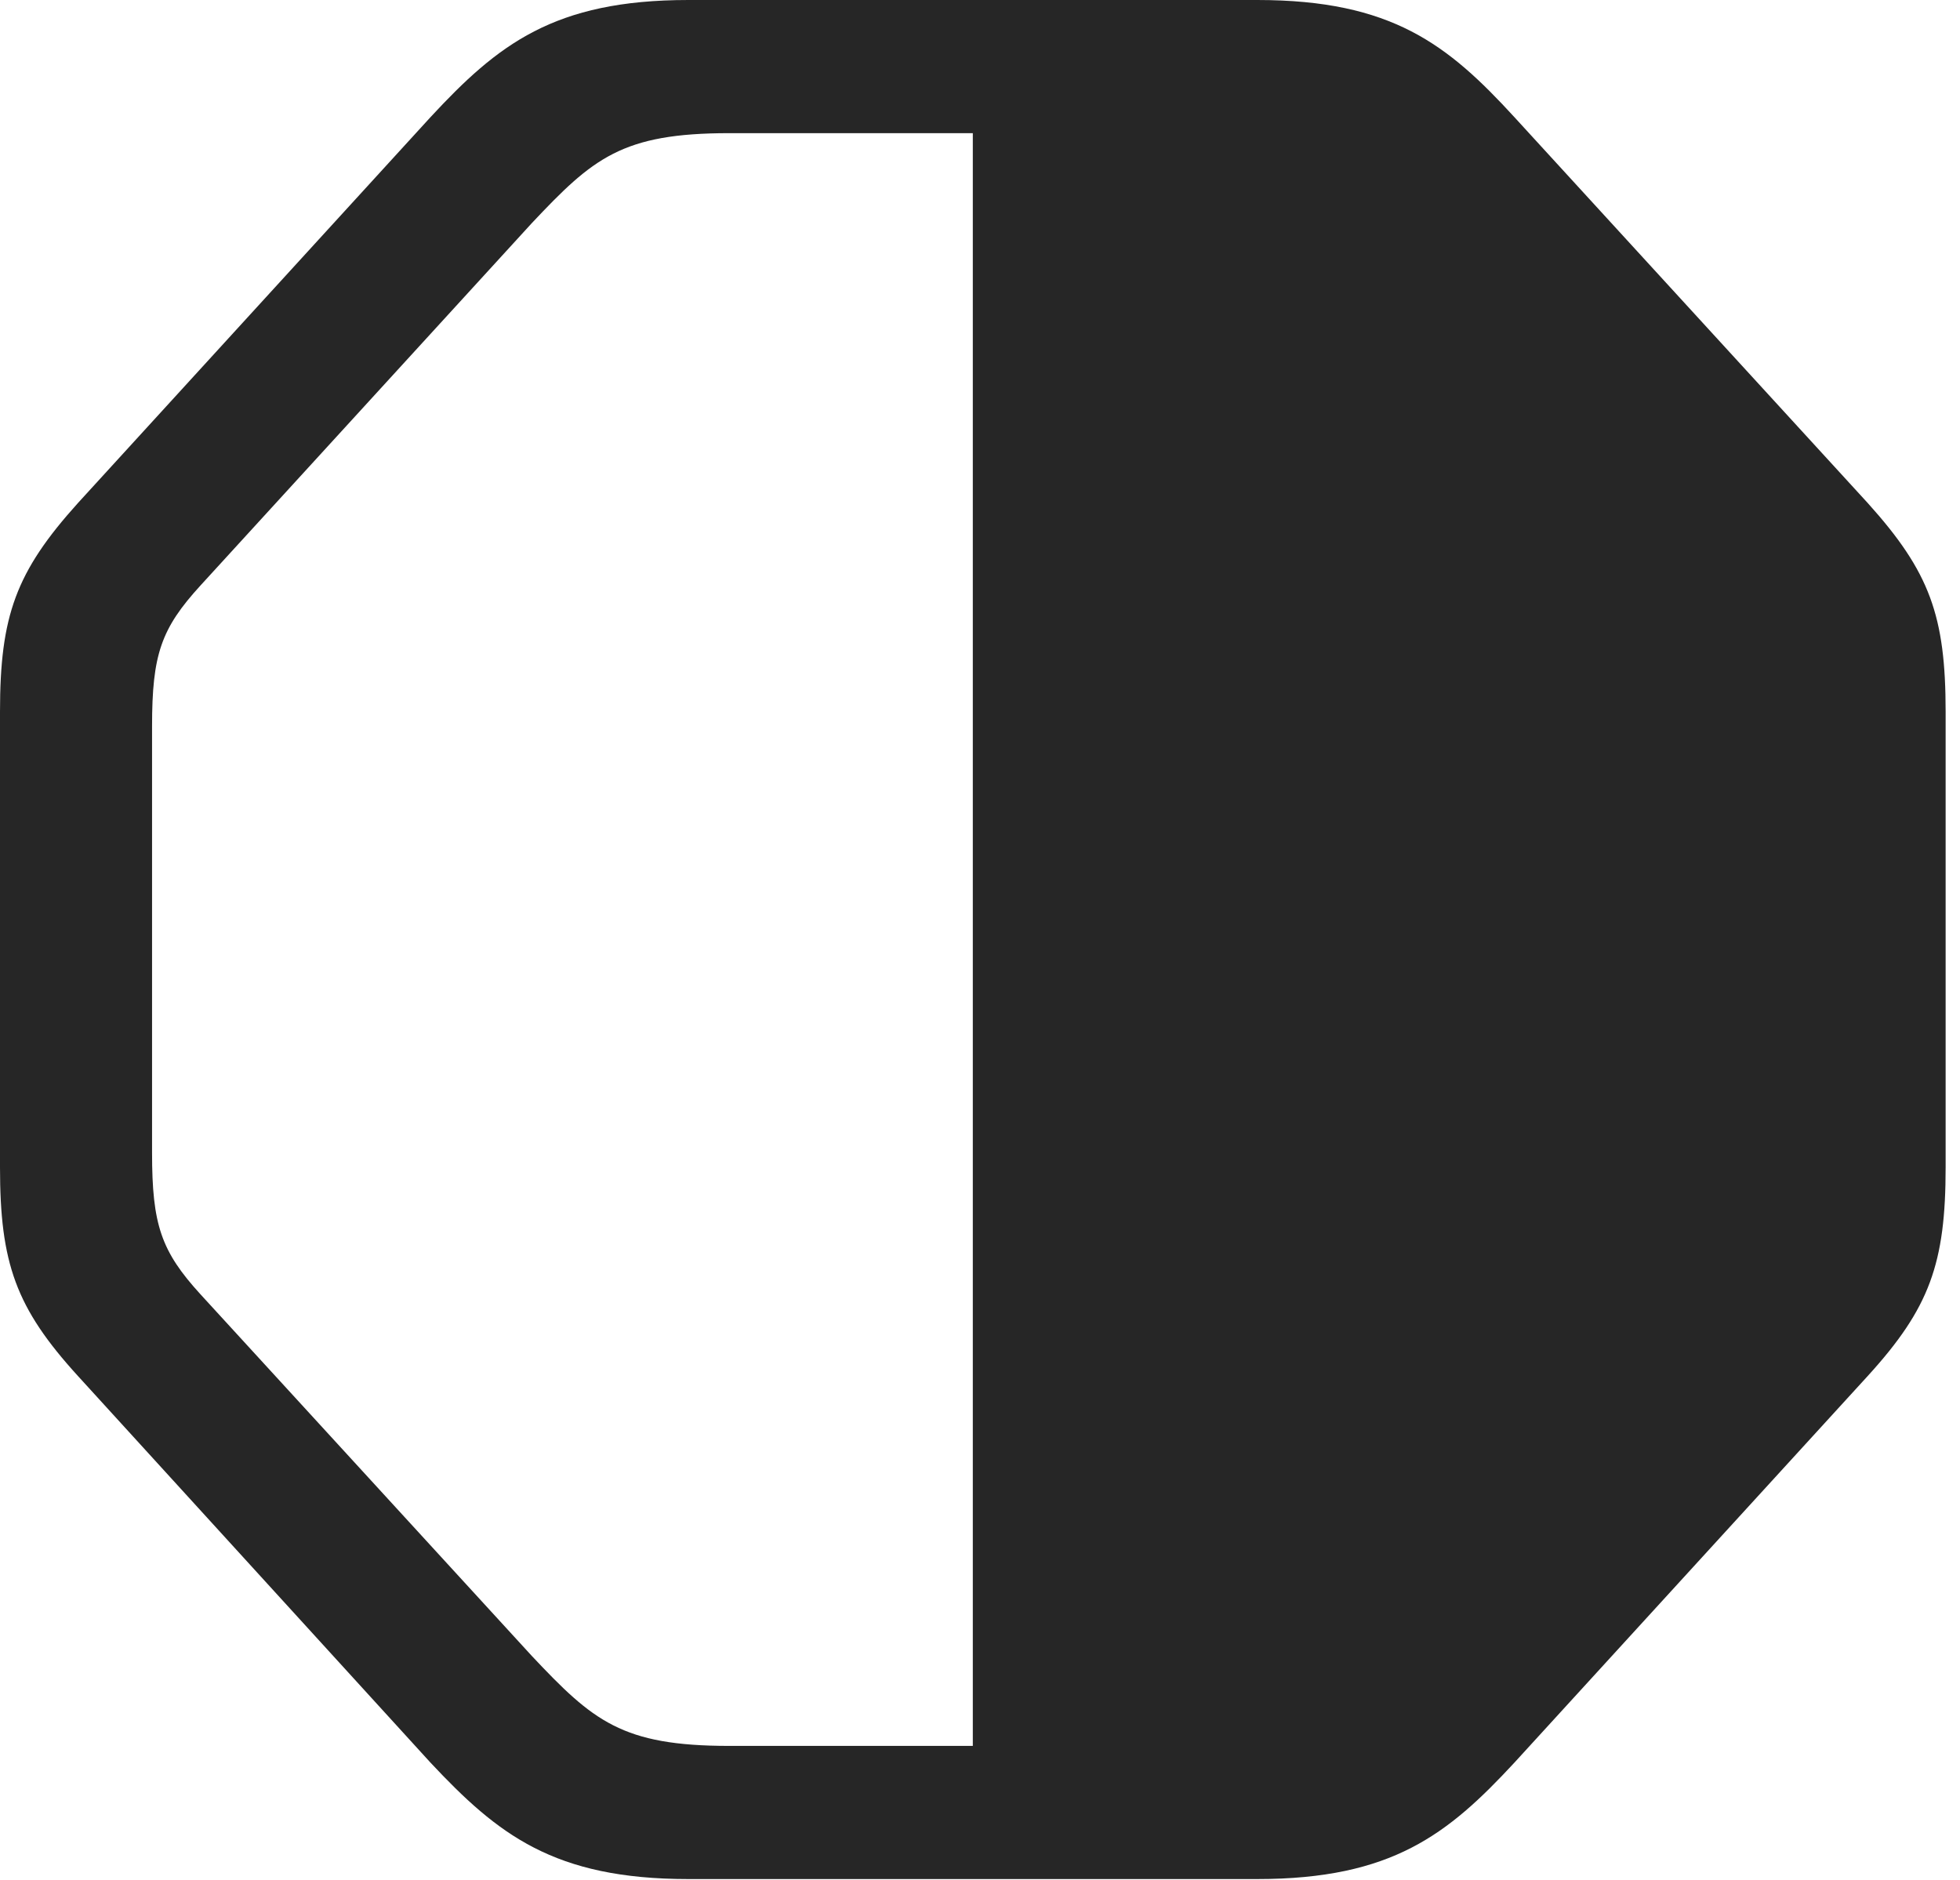 <?xml version="1.0" encoding="UTF-8"?>
<!--Generator: Apple Native CoreSVG 326-->
<!DOCTYPE svg
PUBLIC "-//W3C//DTD SVG 1.1//EN"
       "http://www.w3.org/Graphics/SVG/1.1/DTD/svg11.dtd">
<svg version="1.1" xmlns="http://www.w3.org/2000/svg" xmlns:xlink="http://www.w3.org/1999/xlink" viewBox="0 0 50.605 48.535">
 <g>
  <rect height="48.535" opacity="0" width="50.605" x="0" y="0"/>
  <path d="M32.461 48.516C35.938 48.516 37.383 47.363 39.102 45.508L48.223 35.527C49.824 33.77 50.234 32.617 50.234 30.137L50.234 18.379C50.234 15.898 49.824 14.766 48.223 12.988L39.102 3.027C37.383 1.152 35.938 0 32.461 0L17.773 0C14.297 0 12.852 1.152 11.113 3.027L2.012 12.988C0.41 14.766 0 15.898 0 18.379L0 30.137C0 32.617 0.41 33.77 2.012 35.527L11.113 45.508C12.852 47.363 14.297 48.516 17.773 48.516ZM25.117 3.438L25.117 45.078L18.828 45.078C16.055 45.078 15.312 44.434 13.73 42.754L5.176 33.418C4.16 32.305 3.926 31.621 3.926 29.766L3.926 18.75C3.926 16.895 4.16 16.23 5.176 15.117L13.73 5.762C15.312 4.082 16.055 3.438 18.828 3.438Z" fill="black" fill-opacity="0.85"/>
 </g>
</svg>
